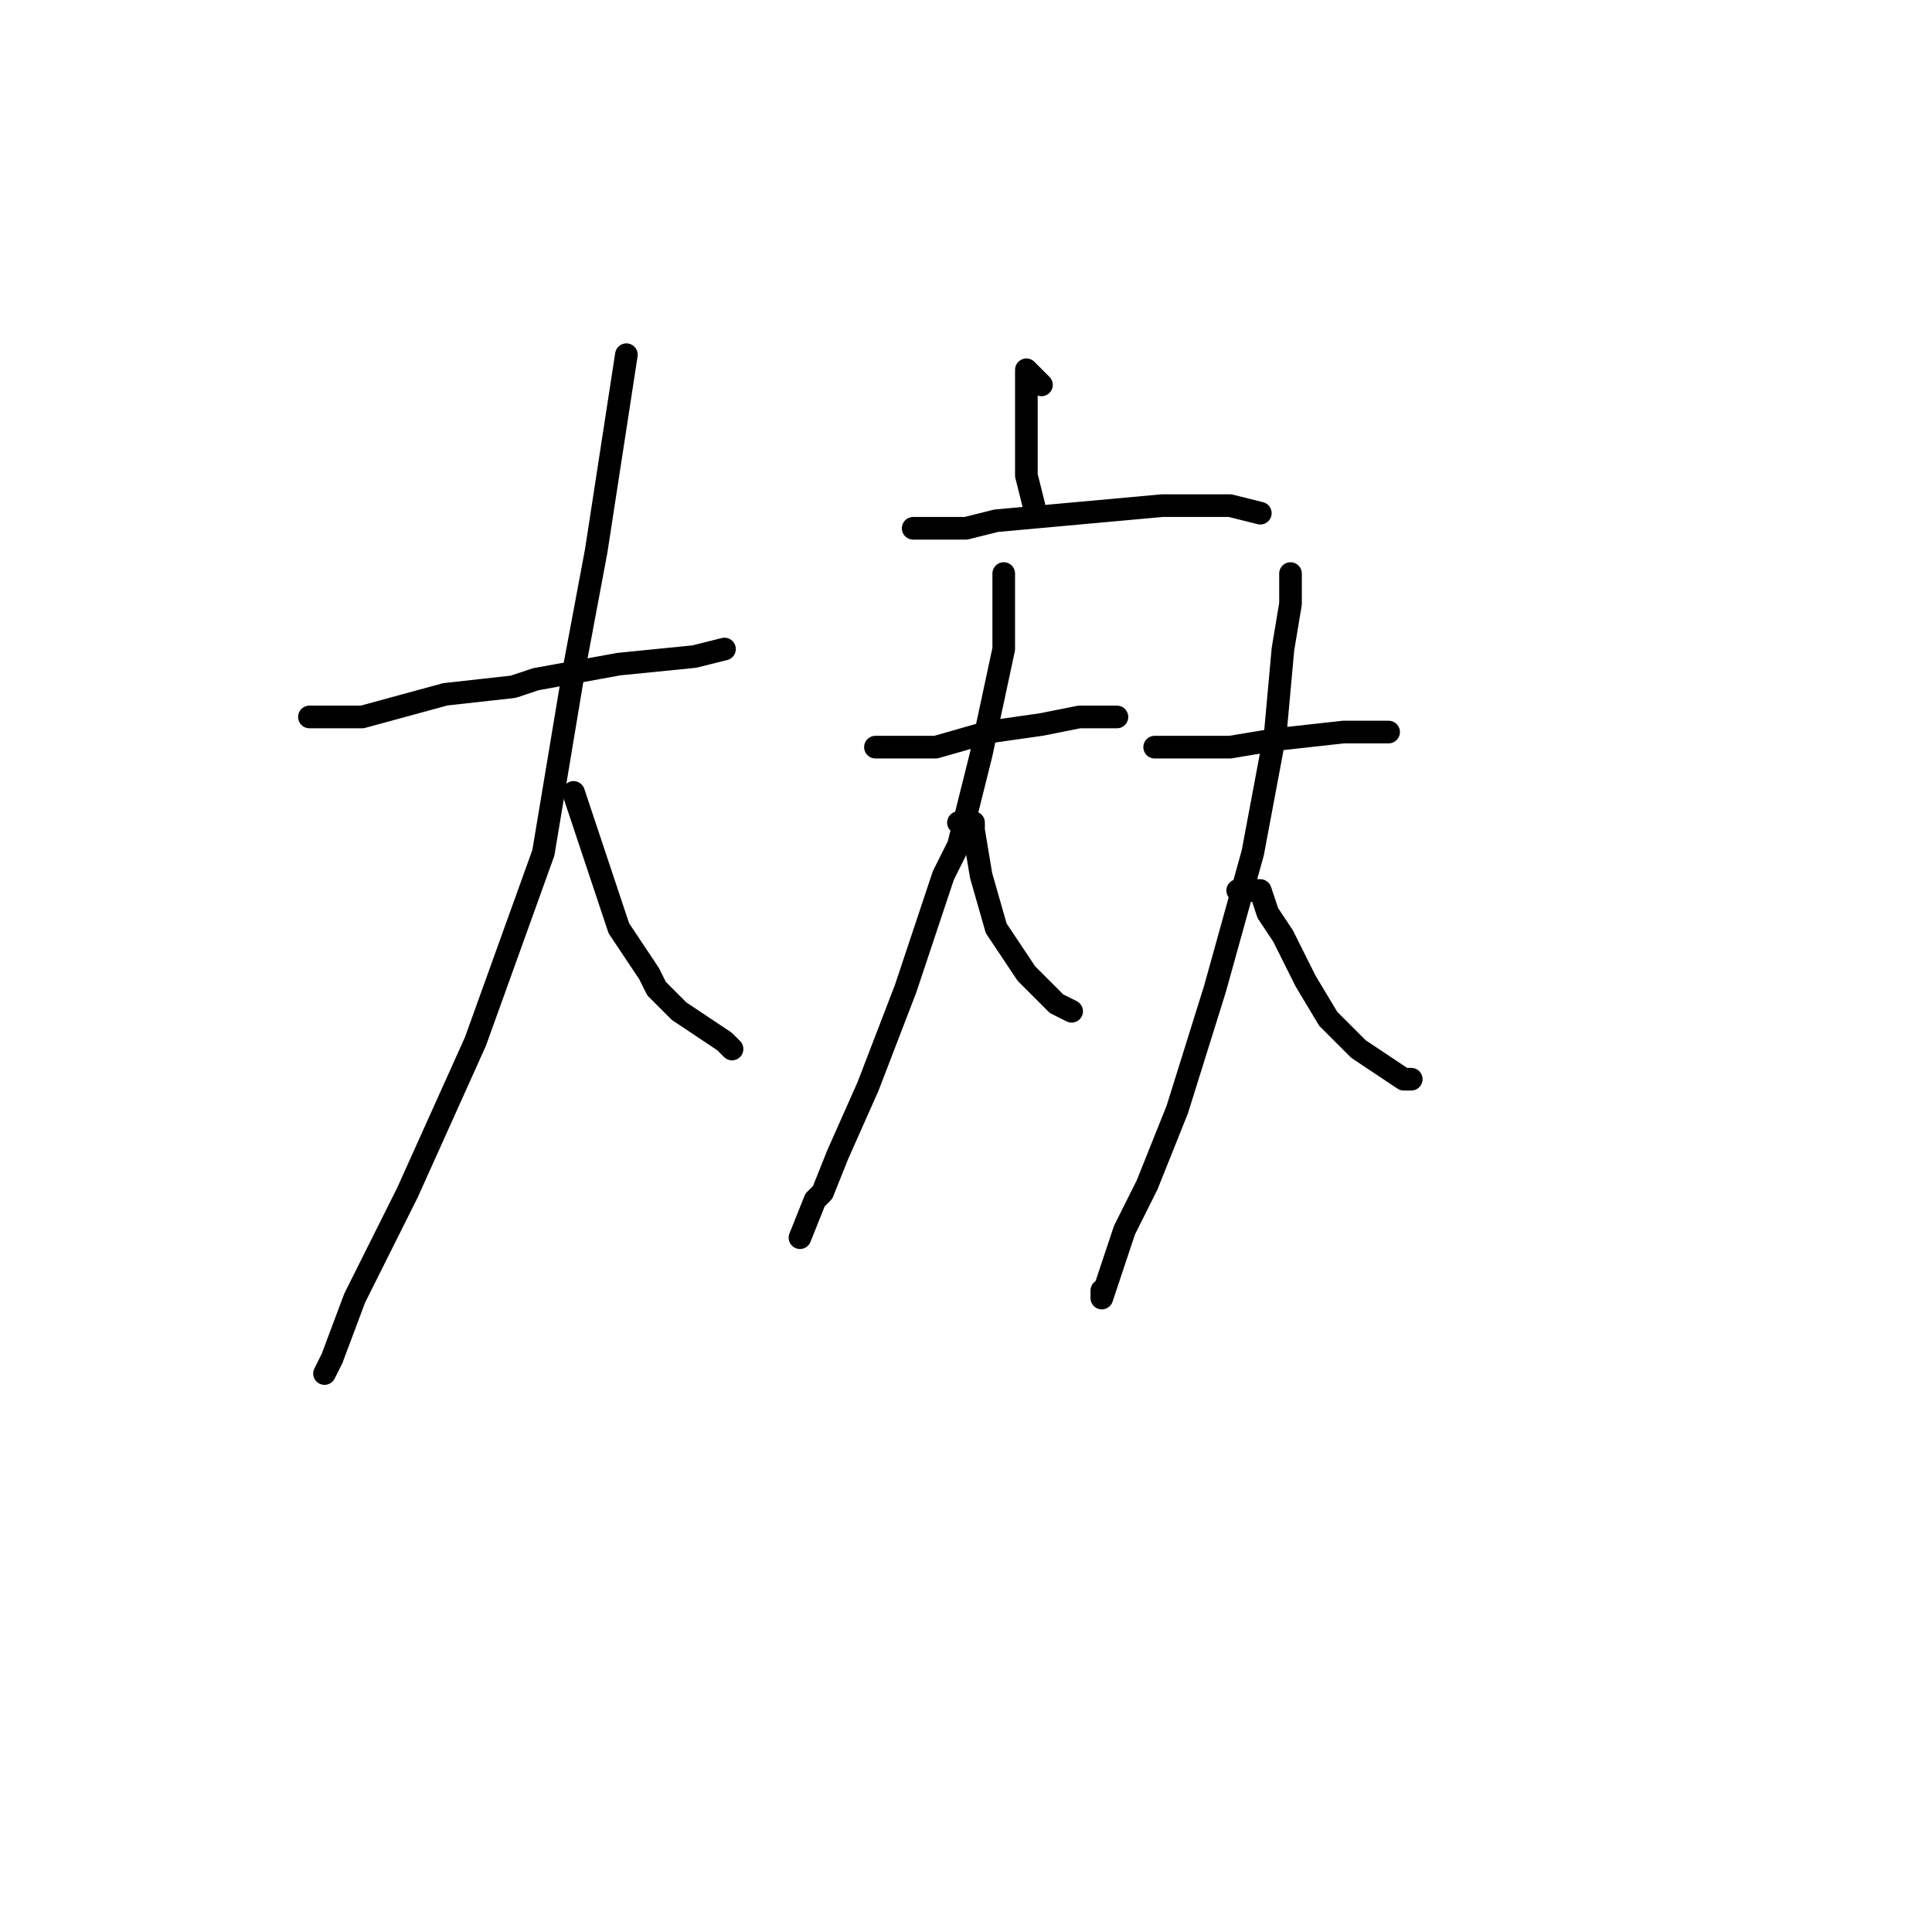 <?xml version="1.0" standalone="no"?>
    <svg width="256" height="256" xmlns="http://www.w3.org/2000/svg" version="1.1">
    <polyline stroke="black" stroke-width="3" stroke-linecap="round" fill="transparent" stroke-linejoin="round" points="41 95 43 95 45 95 48 95 59 92 68 91 71 90 82 88 92 87 96 86 96 86 " />
        <polyline stroke="black" stroke-width="3" stroke-linecap="round" fill="transparent" stroke-linejoin="round" points="83 47 81 60 79 73 76 89 72 113 63 138 54 158 47 172 44 180 43 182 43 182 " />
        <polyline stroke="black" stroke-width="3" stroke-linecap="round" fill="transparent" stroke-linejoin="round" points="76 105 79 114 82 123 86 129 87 131 90 134 96 138 97 139 97 139 " />
        <polyline stroke="black" stroke-width="3" stroke-linecap="round" fill="transparent" stroke-linejoin="round" points="138 51 137 50 136 49 136 51 136 57 136 63 137 67 137 67 " />
        <polyline stroke="black" stroke-width="3" stroke-linecap="round" fill="transparent" stroke-linejoin="round" points="123 70 122 70 121 70 123 70 128 70 132 69 143 68 154 67 163 67 167 68 167 68 " />
        <polyline stroke="black" stroke-width="3" stroke-linecap="round" fill="transparent" stroke-linejoin="round" points="116 99 117 99 118 99 124 99 131 97 138 96 143 95 147 95 148 95 148 95 " />
        <polyline stroke="black" stroke-width="3" stroke-linecap="round" fill="transparent" stroke-linejoin="round" points="133 79 133 78 133 77 133 76 133 78 133 86 130 100 127 112 125 116 120 131 115 144 111 153 109 158 108 159 106 164 106 164 " />
        <polyline stroke="black" stroke-width="3" stroke-linecap="round" fill="transparent" stroke-linejoin="round" points="127 109 128 109 129 109 129 110 130 116 132 123 136 129 140 133 142 134 142 134 " />
        <polyline stroke="black" stroke-width="3" stroke-linecap="round" fill="transparent" stroke-linejoin="round" points="153 99 158 99 163 99 169 98 178 97 183 97 184 97 184 97 " />
        <polyline stroke="black" stroke-width="3" stroke-linecap="round" fill="transparent" stroke-linejoin="round" points="171 76 171 78 171 80 170 86 169 97 166 113 161 131 156 147 152 157 149 163 147 169 146 172 146 171 146 171 " />
        <polyline stroke="black" stroke-width="3" stroke-linecap="round" fill="transparent" stroke-linejoin="round" points="164 118 165 118 166 118 167 118 168 121 170 124 173 130 176 135 180 139 186 143 187 143 187 143 " />
        </svg>